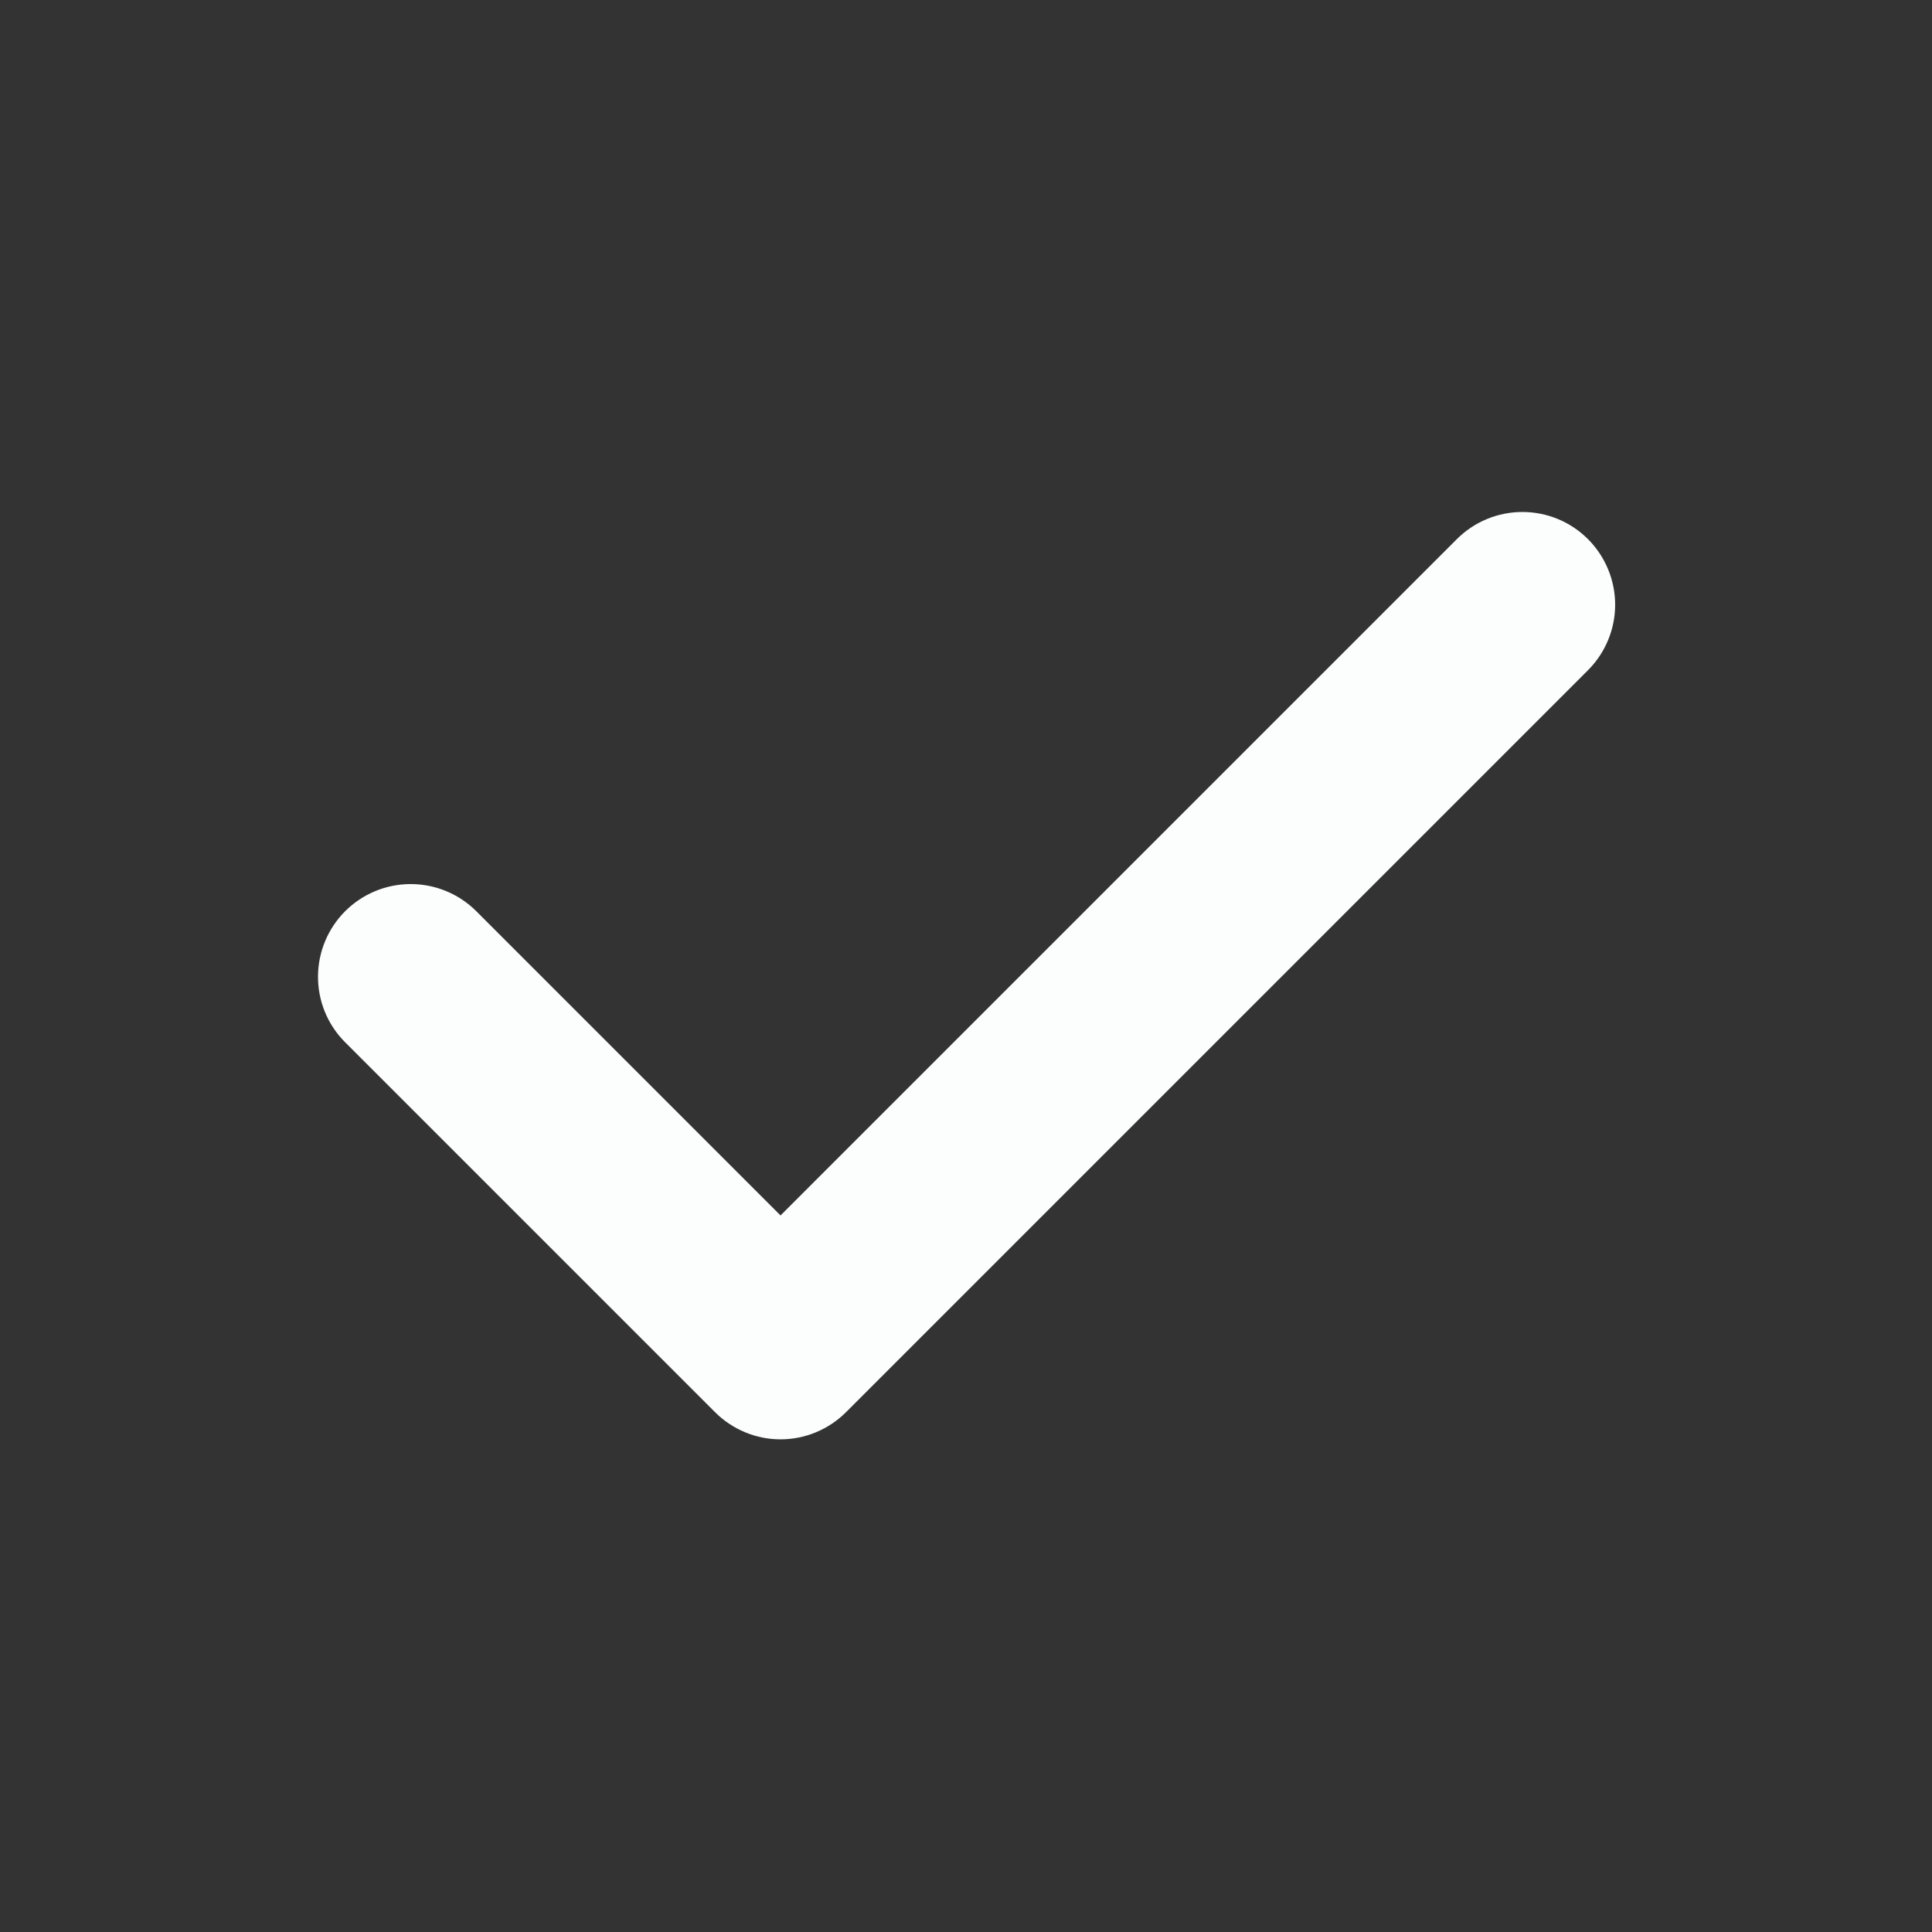 <svg width="25" height="25" viewBox="0 0 25 25" fill="none" xmlns="http://www.w3.org/2000/svg">
<rect x="0" y="0" width="25" height="25" fill="#333333" stroke="none"/>
<path fill-rule="evenodd" clip-rule="evenodd" d="M20.548 6.976C20.773 7.201 20.9 7.507 20.9 7.825C20.9 8.143 20.773 8.448 20.548 8.673L10.948 18.273C10.723 18.498 10.418 18.625 10.1 18.625C9.782 18.625 9.477 18.498 9.252 18.273L4.452 13.473C4.233 13.247 4.112 12.944 4.115 12.629C4.118 12.314 4.244 12.014 4.466 11.791C4.689 11.569 4.99 11.442 5.304 11.44C5.619 11.437 5.922 11.558 6.148 11.776L10.1 15.728L18.852 6.976C19.077 6.751 19.382 6.625 19.7 6.625C20.018 6.625 20.323 6.751 20.548 6.976Z" fill="#FBFEFC"/>
</svg>
